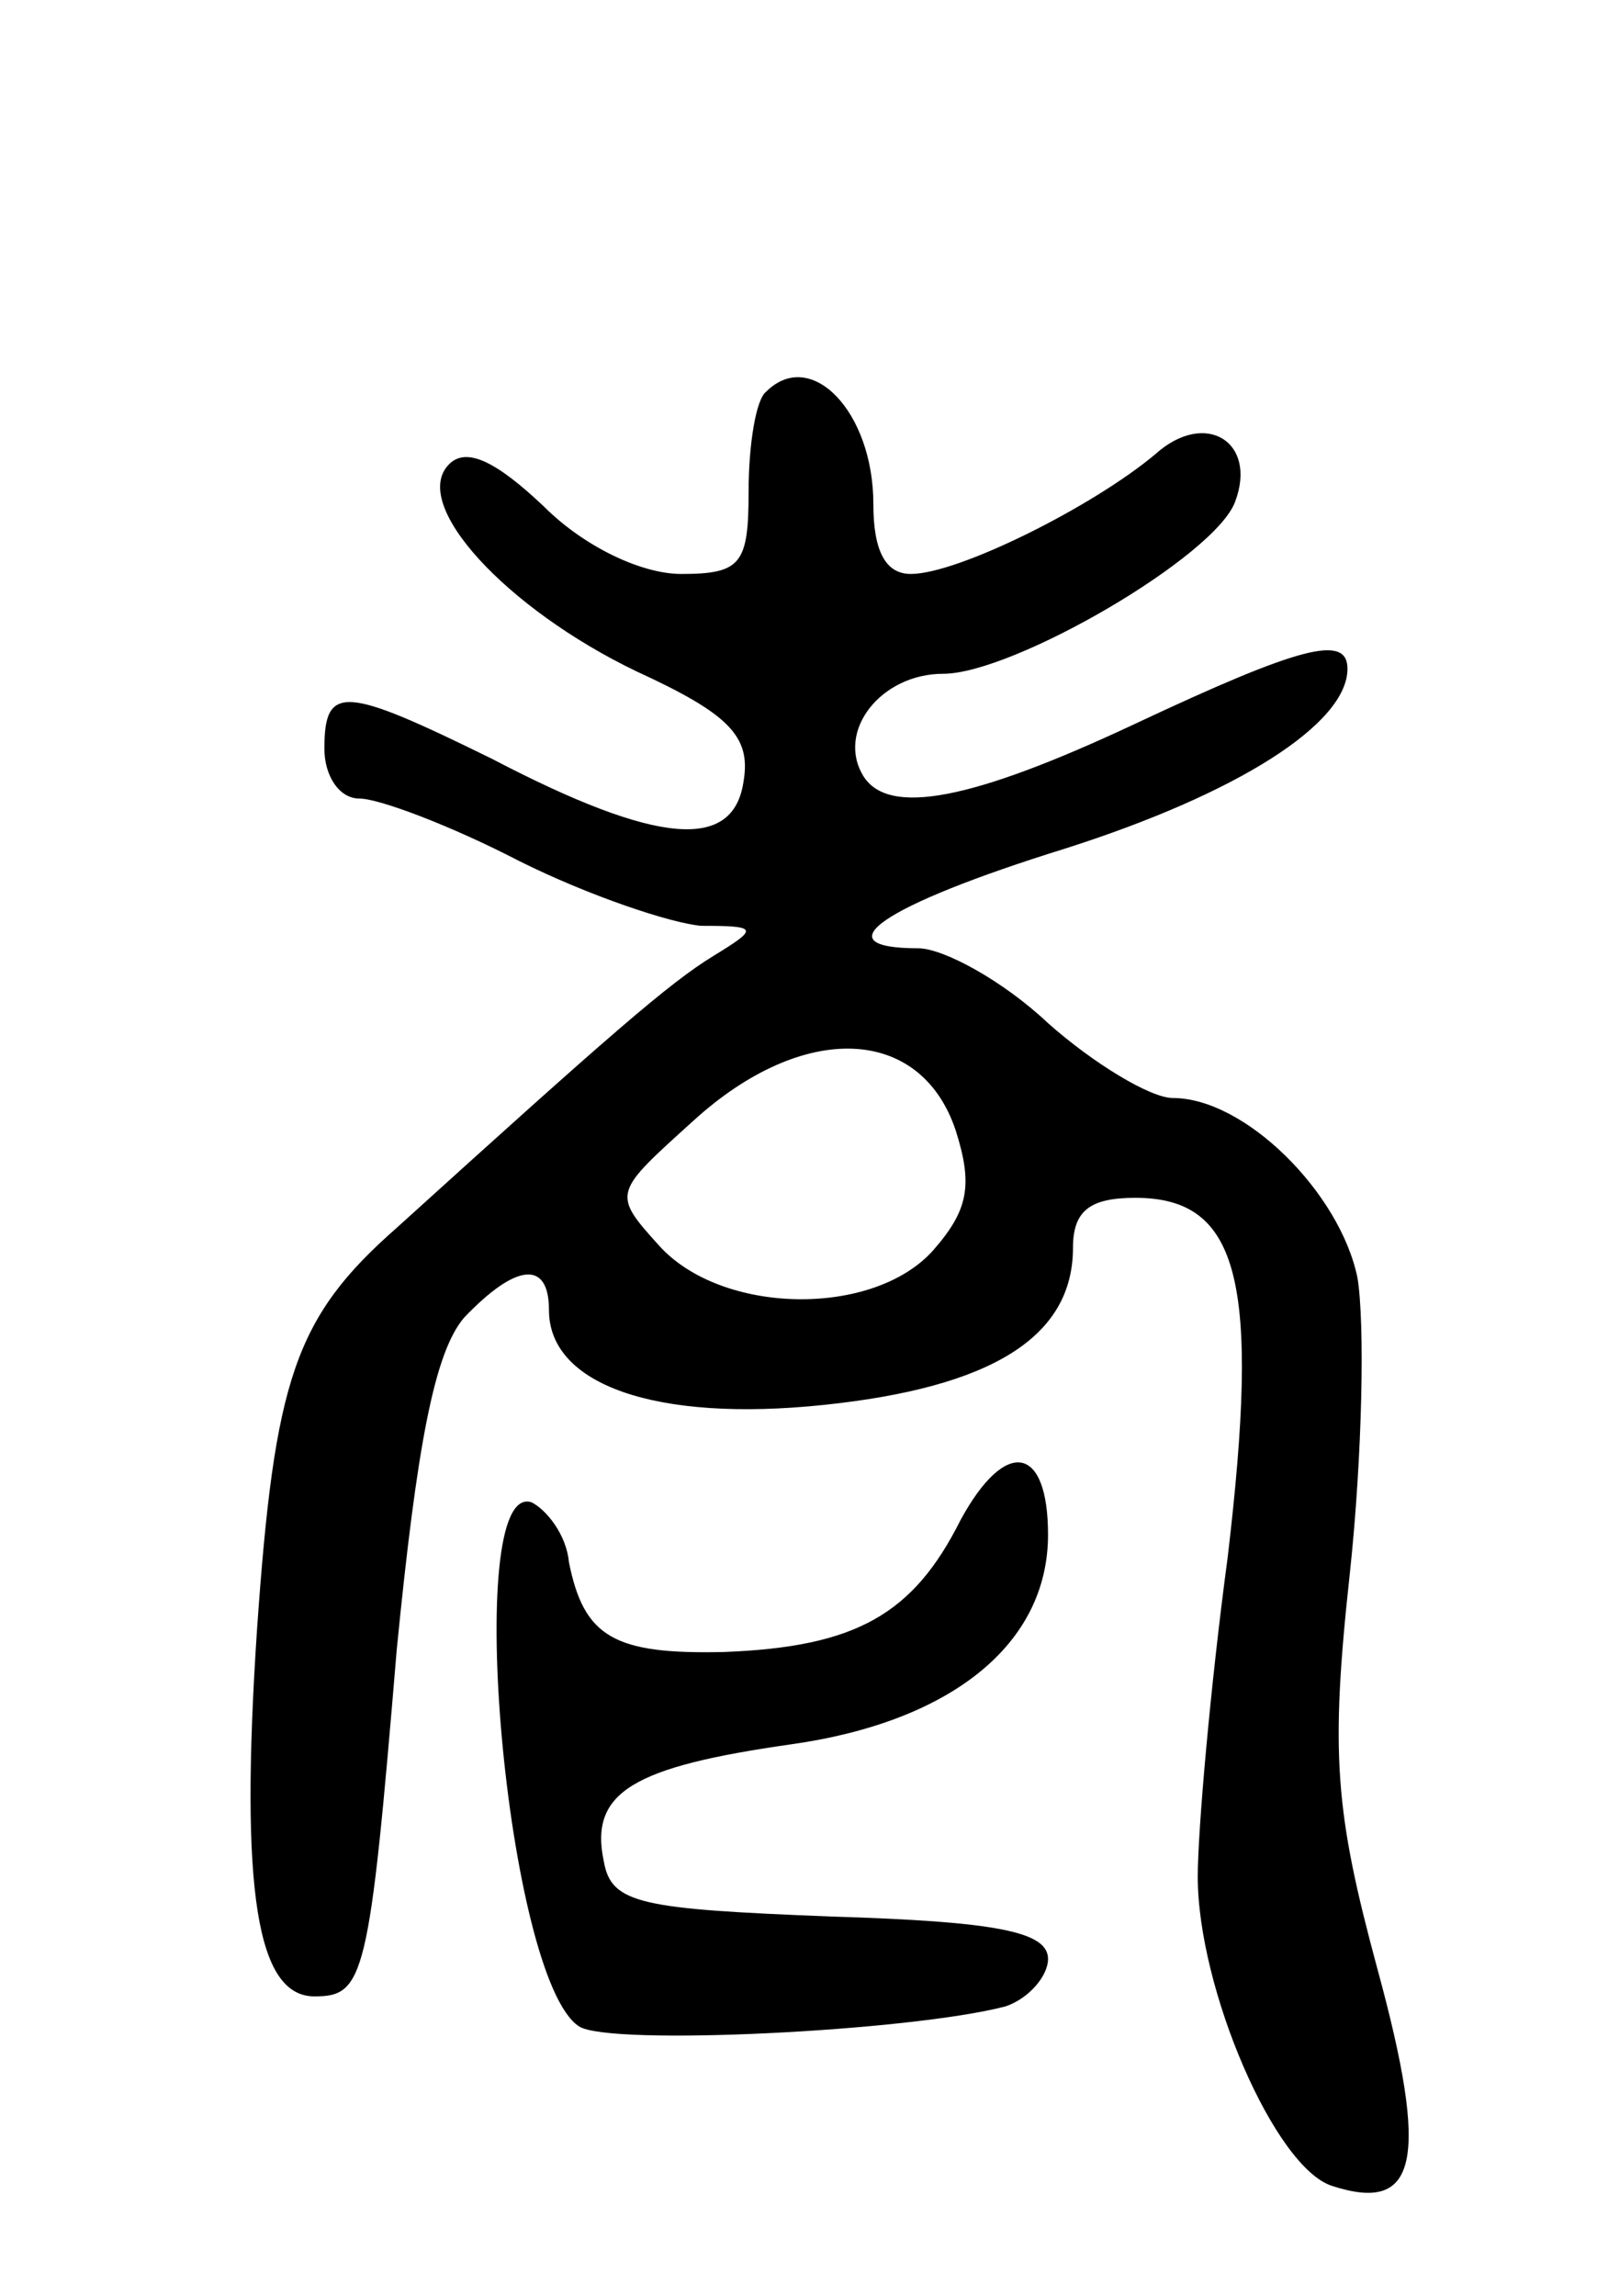 <svg version="1.0" xmlns="http://www.w3.org/2000/svg"
 width="64pt" height="92pt" viewBox="0 0 64 92"
 preserveAspectRatio="xMidYMid meet">
<g transform="translate(0,92) scale(0.1,-0.1)"
fill="#000000" stroke="none">
<path d="M307 763 c-4 -3 -7 -21 -7 -40 0 -29 -3 -33 -27 -33 -16 0 -39 11
-55 27 -19 18 -31 24 -38 17 -16 -16 23 -58 75 -83 37 -17 46 -26 43 -44 -4
-28 -34 -26 -101 9 -59 29 -67 30 -67 4 0 -11 6 -20 14 -20 8 0 37 -11 64 -25
28 -14 61 -25 73 -26 23 0 23 -1 5 -12 -18 -11 -42 -32 -127 -109 -41 -36 -49
-61 -56 -161 -7 -105 0 -147 23 -147 20 0 22 7 33 139 8 81 15 119 27 133 21
22 34 23 34 3 0 -30 43 -45 110 -38 67 7 100 27 100 63 0 15 7 20 25 20 42 0
50 -34 37 -144 -7 -52 -12 -110 -12 -128 0 -45 31 -117 54 -124 34 -11 39 10
18 87 -17 63 -19 86 -11 159 5 47 6 100 3 118 -7 34 -45 72 -74 72 -9 0 -32
14 -50 30 -18 17 -42 30 -52 30 -39 0 -15 17 59 40 69 22 113 50 113 72 0 14
-19 9 -85 -22 -66 -31 -99 -37 -109 -21 -11 18 7 41 32 41 28 0 109 47 117 69
9 24 -12 37 -32 19 -25 -21 -79 -48 -98 -48 -10 0 -15 9 -15 28 0 37 -25 63
-43 45z m76 -296 c7 -22 5 -32 -9 -48 -24 -27 -85 -26 -110 2 -19 21 -18 21
14 50 44 40 91 38 105 -4z"/>
<path d="M385 311 c-19 -38 -42 -51 -95 -53 -44 -1 -56 6 -62 36 -1 11 -9 21
-15 24 -28 9 -10 -191 19 -210 12 -8 133 -2 171 8 9 3 17 12 17 19 0 11 -21
15 -87 17 -76 3 -88 5 -91 22 -6 28 12 38 75 47 64 9 103 40 103 84 0 36 -17
39 -35 6z"/>
</g>
</svg>
